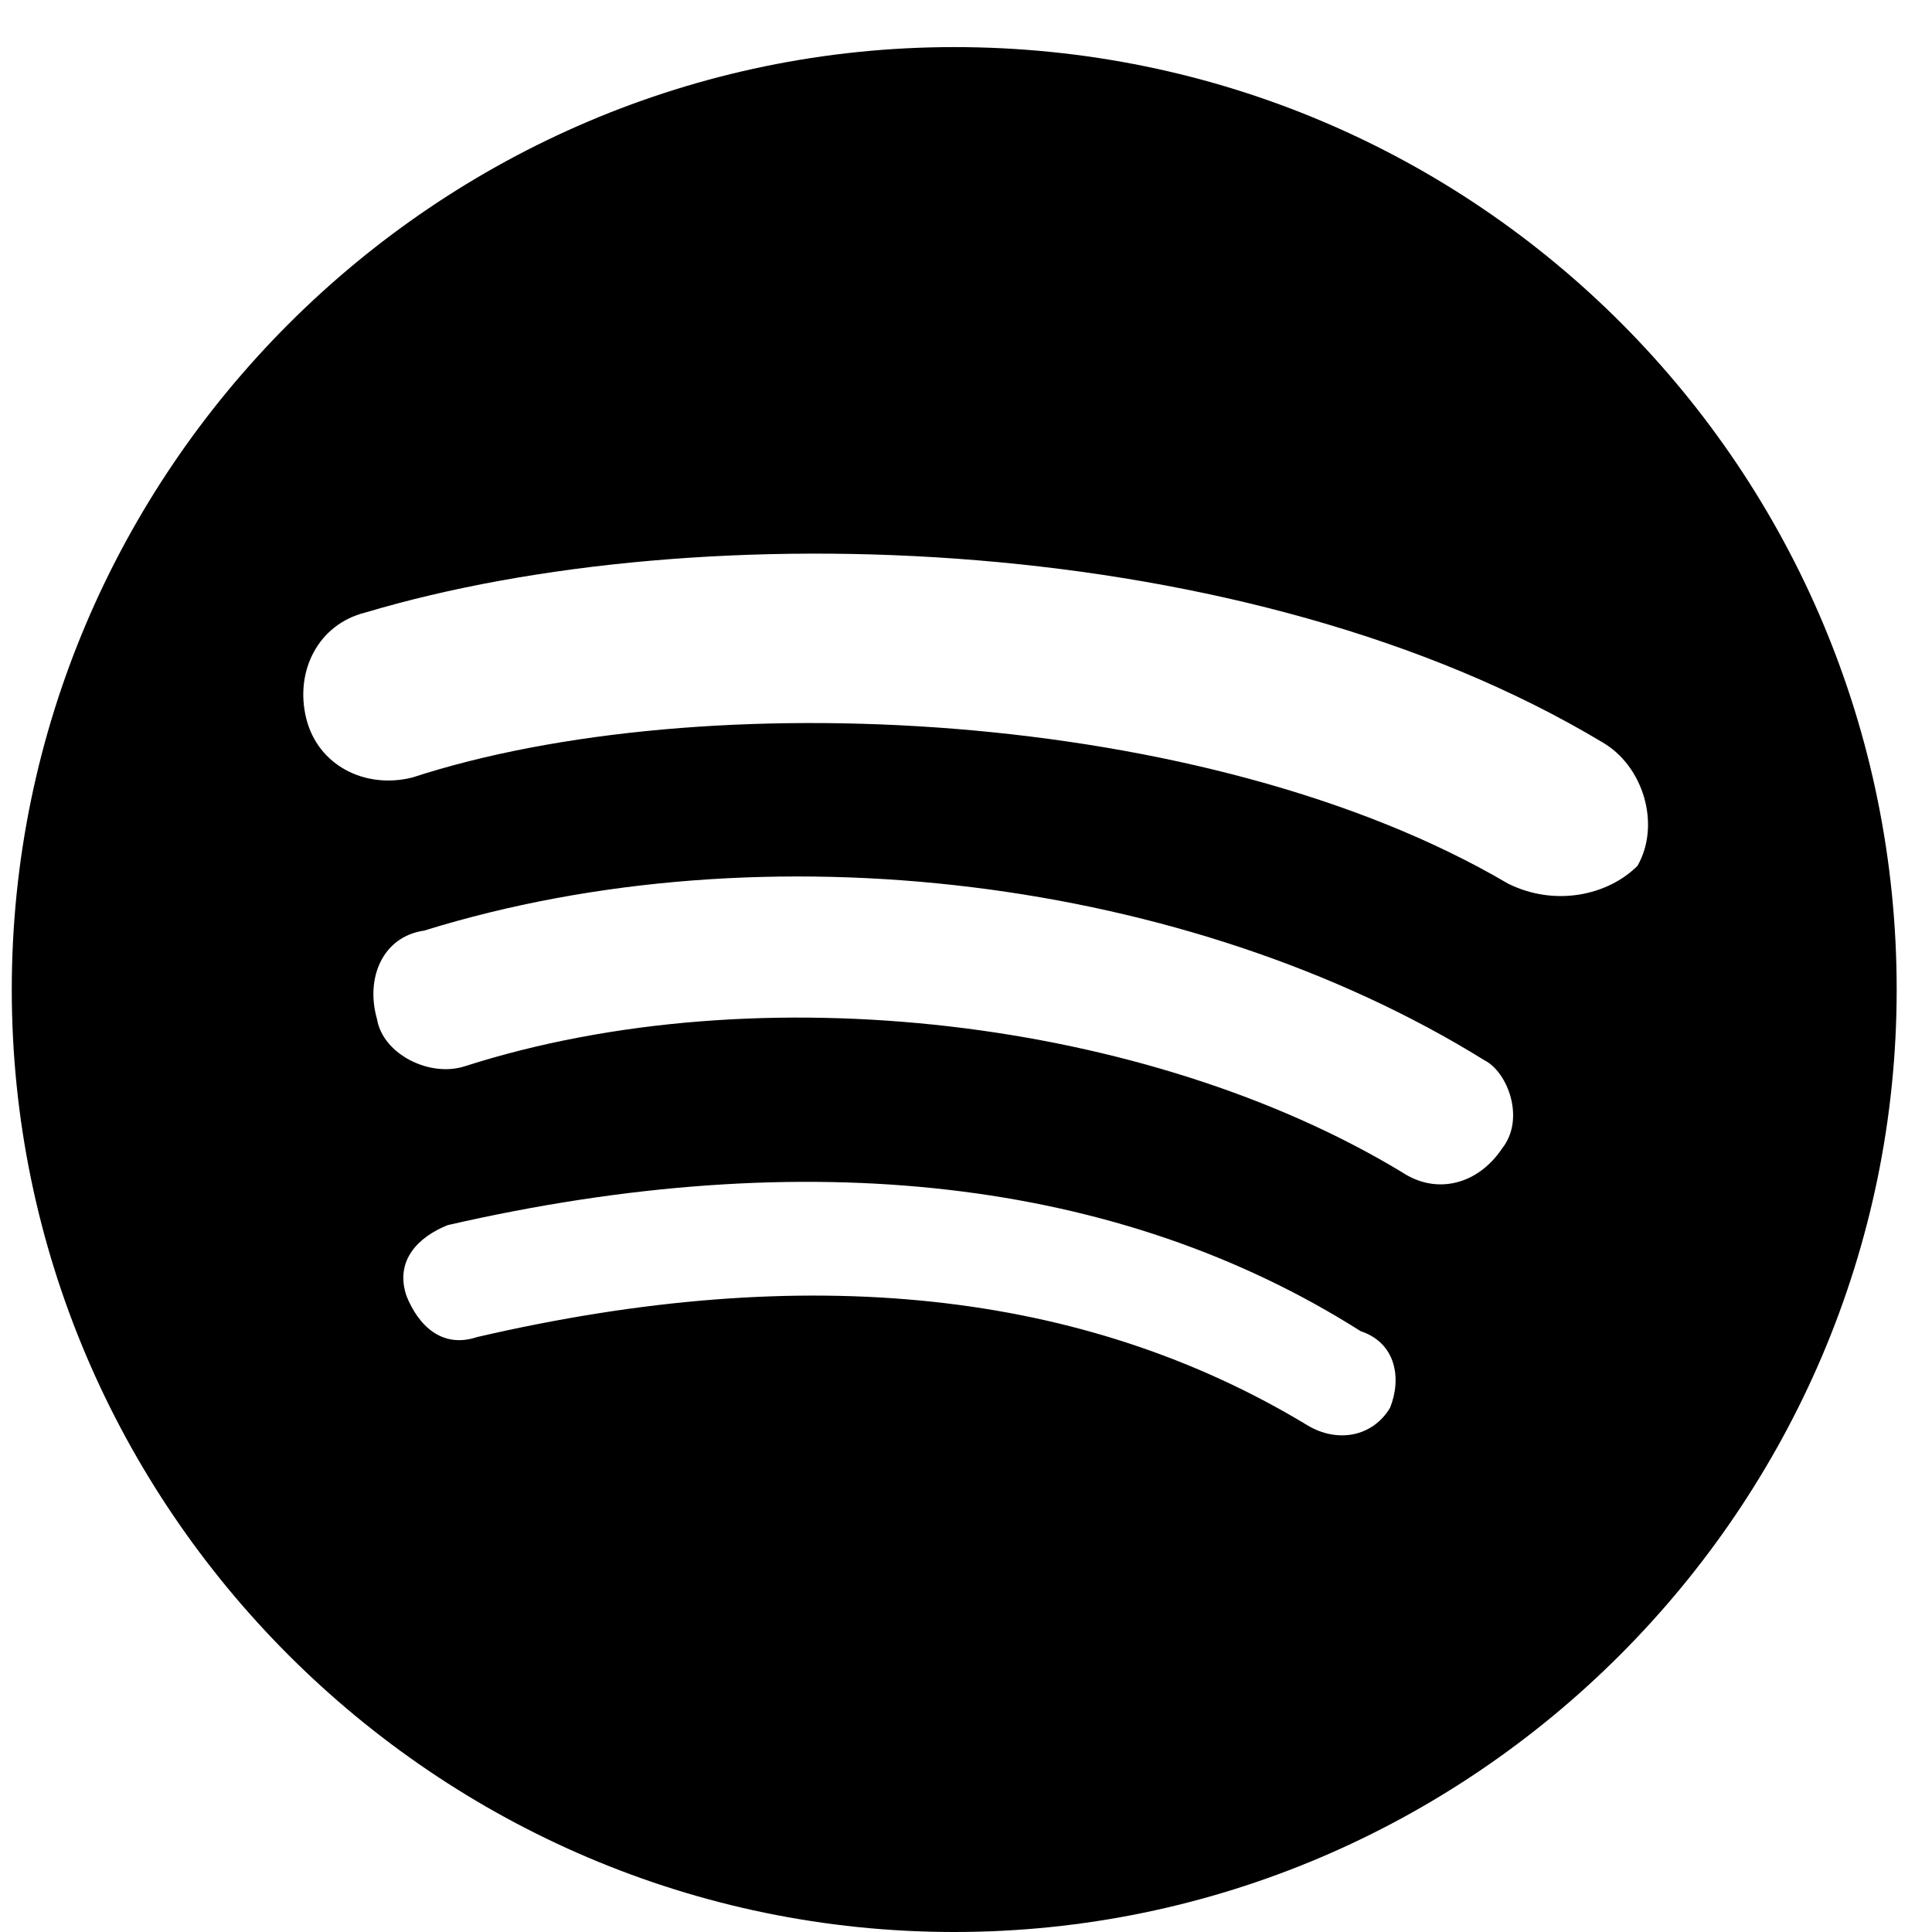 <?xml version="1.0" encoding="UTF-8"?>
<svg width="32px" height="32px" viewBox="0 0 32 32" version="1.1" xmlns="http://www.w3.org/2000/svg" xmlns:xlink="http://www.w3.org/1999/xlink">
    <!-- Generator: Sketch 48.2 (47327) - http://www.bohemiancoding.com/sketch -->
    <title>spotify</title>
    <desc>Created with Sketch.</desc>
    <defs></defs>
    <g stroke="none" stroke-width="1" fill-rule="evenodd" transform="translate(-796, -961)">
        <g transform="translate(612, 961)" fill-rule="nonzero">
            <g transform="translate(184.195, 0.78)">
                <path d="M15.61,0 C7.024,0 0,7.024 0,15.61 C0,24.195 7.024,31.22 15.61,31.22 C24.195,31.22 31.22,24.195 31.22,15.61 C31.22,7.024 24.293,0 15.61,0 Z M22.829,22.537 C22.537,23.024 21.951,23.122 21.463,22.829 C17.756,20.585 13.171,20.098 7.707,21.366 C7.122,21.561 6.732,21.171 6.537,20.683 C6.341,20.098 6.732,19.707 7.22,19.512 C13.171,18.146 18.341,18.732 22.341,21.268 C22.927,21.463 23.024,22.049 22.829,22.537 Z M24.683,18.244 C24.293,18.829 23.61,19.024 23.024,18.634 C18.829,16.098 12.39,15.317 7.512,16.878 C6.927,17.073 6.146,16.683 6.049,16.098 C5.854,15.415 6.146,14.732 6.829,14.634 C12.488,12.878 19.512,13.756 24.39,16.78 C24.78,16.976 25.073,17.756 24.683,18.244 Z M24.78,13.854 C19.805,10.927 11.415,10.537 6.634,12.098 C5.854,12.293 5.073,11.902 4.878,11.122 C4.683,10.341 5.073,9.561 5.854,9.366 C11.415,7.707 20.488,8 26.341,11.512 C27.024,11.902 27.317,12.878 26.927,13.561 C26.439,14.049 25.561,14.244 24.78,13.854 Z"></path>
            </g>
        </g>
    </g>
</svg>